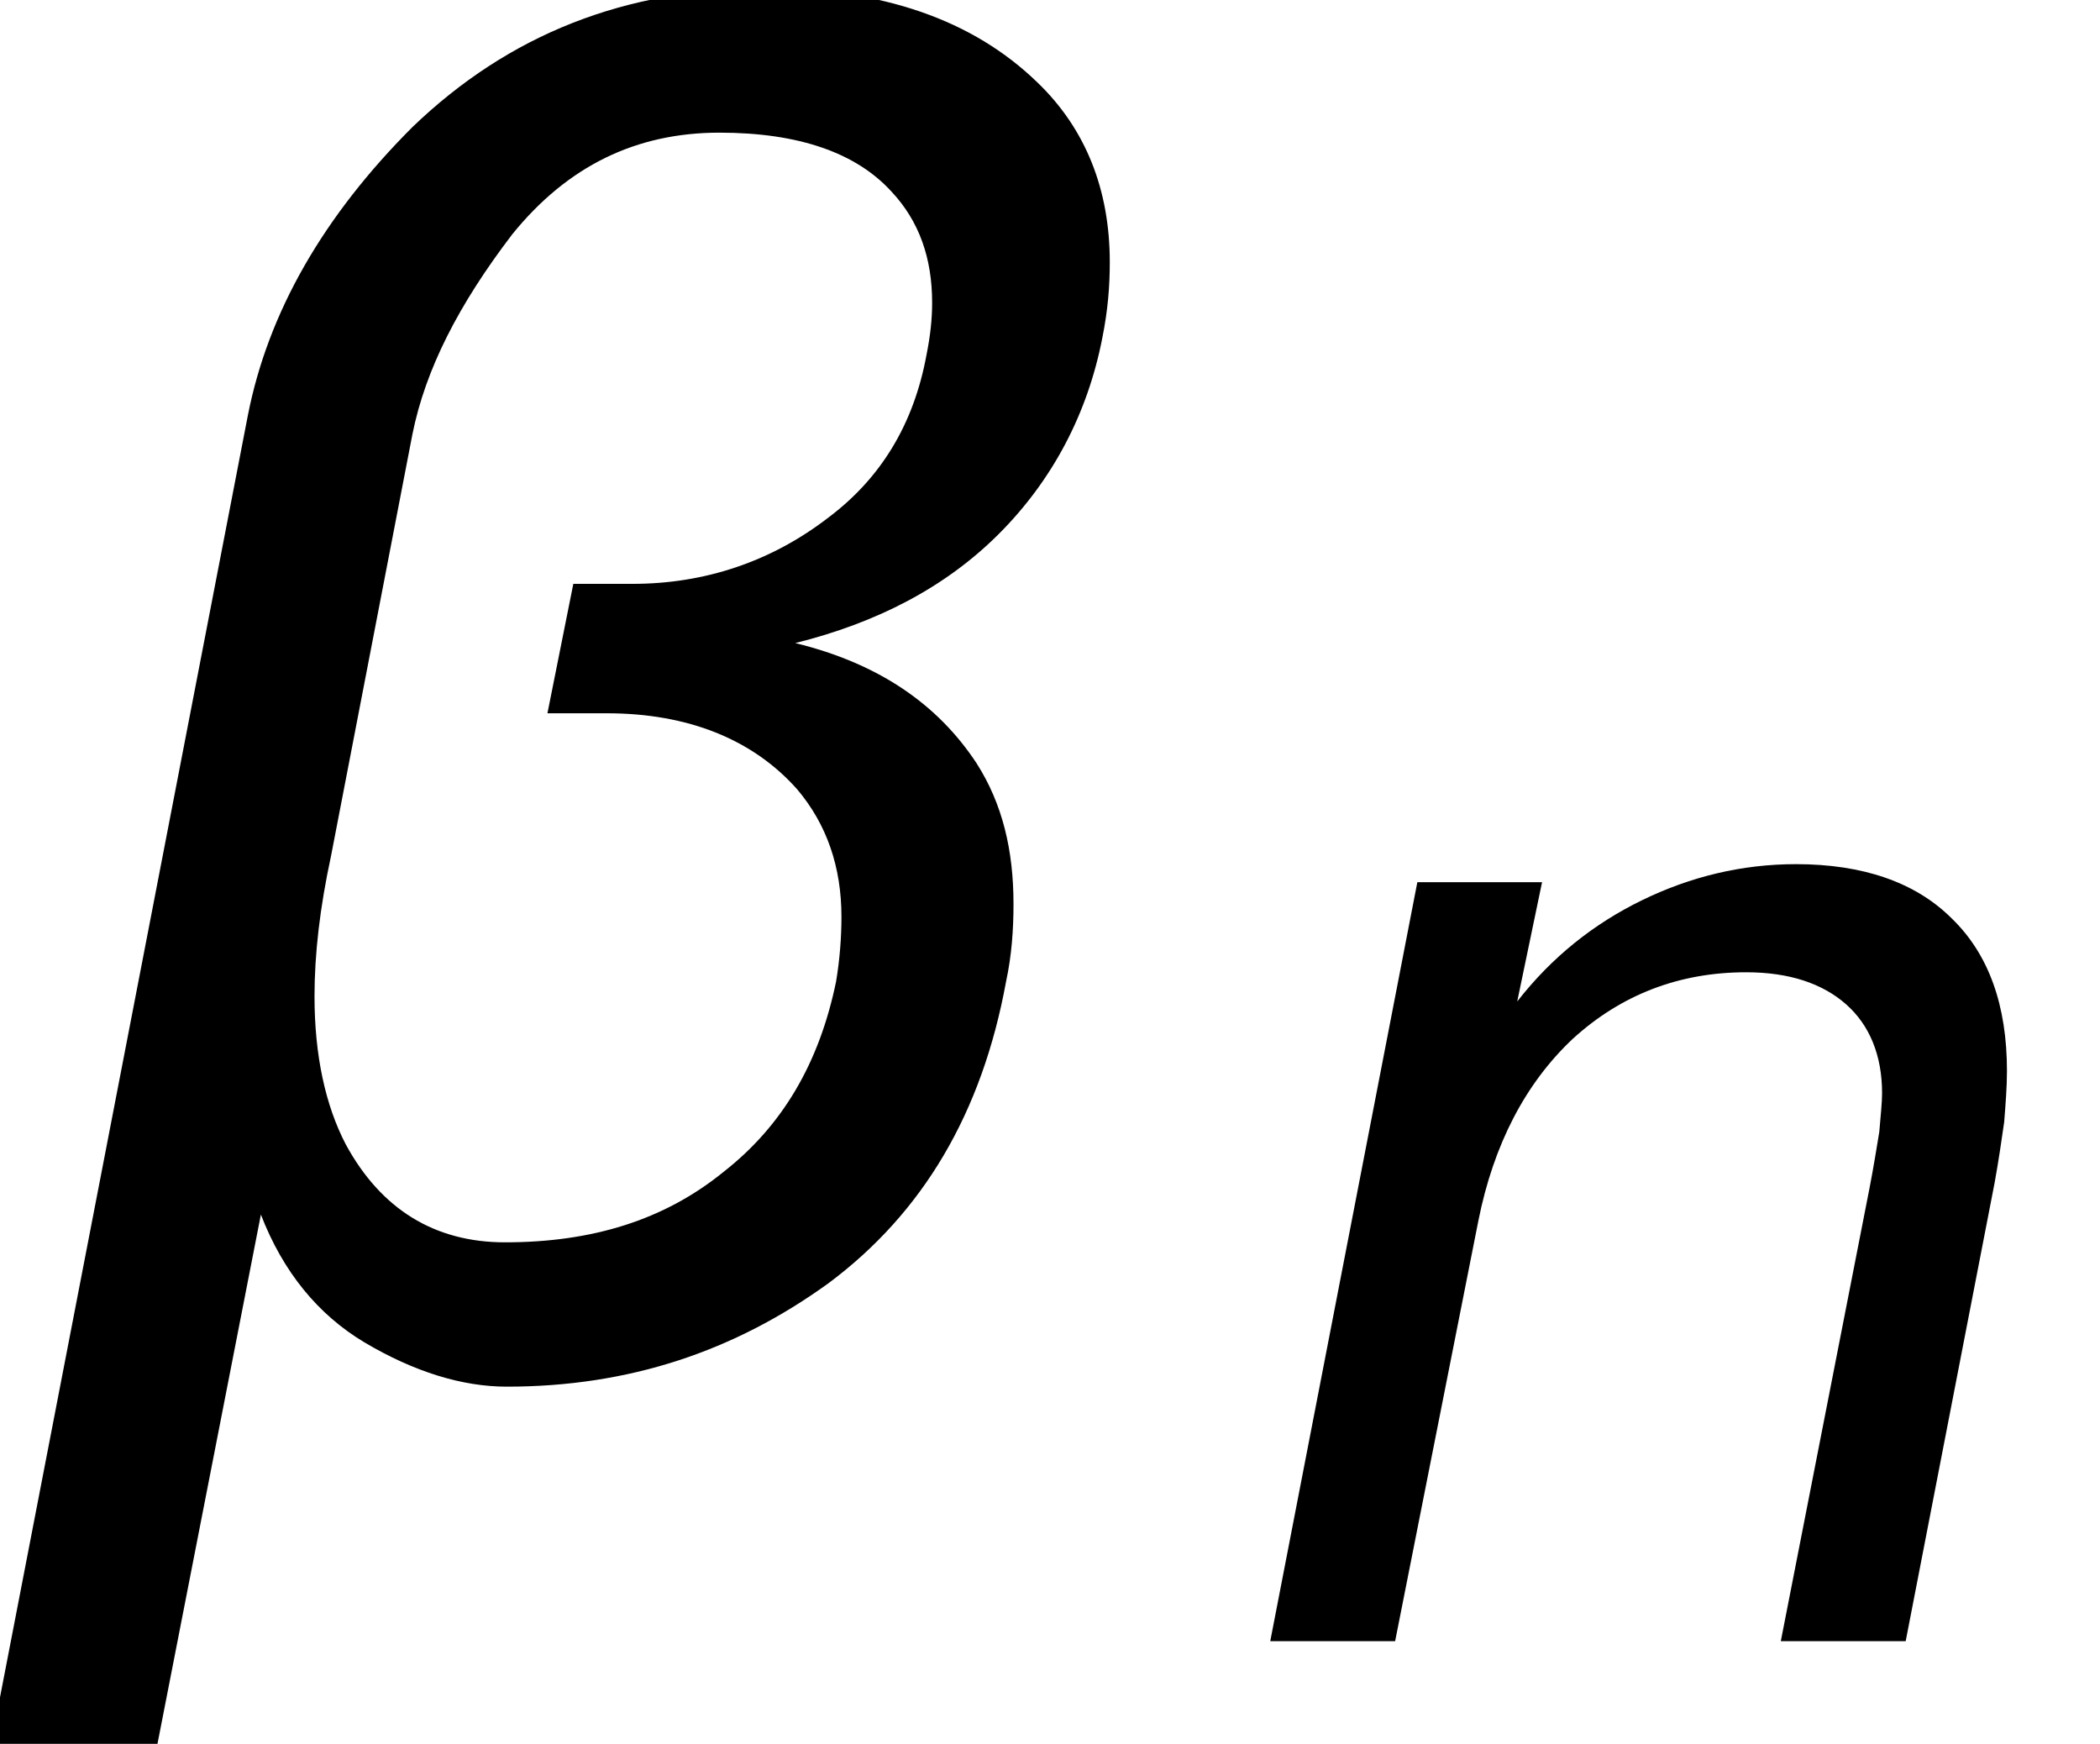 <?xml version='1.0' encoding='UTF-8'?>
<!-- This file was generated by dvisvgm 3.0.3 -->
<svg version='1.1' xmlns='http://www.w3.org/2000/svg' xmlns:xlink='http://www.w3.org/1999/xlink' width='13.52pt' height='11.226pt' viewBox='.149 -8.76 13.52 11.226'>
<defs>
<use id='g5-104' xlink:href='#g1-104' transform='scale(1.333)'/>
<path id='g1-63' d='M4.976-2.948C5.002-3.091 5.02-3.216 5.038-3.341C5.047-3.457 5.056-3.564 5.056-3.671C5.056-4.091 4.94-4.422 4.699-4.654C4.466-4.886 4.127-5.002 3.698-5.002C3.35-5.002 3.019-4.922 2.707-4.77S2.126-4.404 1.903-4.118L2.063-4.886H1.26L.313 0H1.117L1.653-2.707C1.751-3.198 1.956-3.591 2.26-3.877C2.573-4.163 2.948-4.306 3.377-4.306C3.654-4.306 3.868-4.234 4.02-4.1S4.252-3.77 4.252-3.528C4.252-3.466 4.243-3.386 4.234-3.278C4.216-3.171 4.198-3.055 4.172-2.921L3.6 0H4.404L4.976-2.948Z'/>
<path id='g1-104' d='M1.26-.706C1.367-.429 1.536-.223 1.76-.089C2.001 .054 2.233 .125 2.448 .125C3.037 .125 3.546-.045 4.002-.375C4.458-.715 4.743-1.197 4.859-1.831C4.886-1.956 4.895-2.081 4.895-2.206C4.895-2.465 4.842-2.689 4.717-2.885C4.529-3.171 4.243-3.368 3.841-3.466C4.234-3.564 4.565-3.734 4.824-3.993S5.253-4.574 5.324-4.94C5.351-5.074 5.36-5.19 5.36-5.306C5.36-5.655 5.244-5.949 5.011-6.173C4.699-6.476 4.261-6.628 3.698-6.628C3.019-6.628 2.457-6.405 1.992-5.958C1.563-5.529 1.295-5.065 1.197-4.565L-.045 1.858H.759L1.26-.706ZM1.599-2.439L1.992-4.475C2.055-4.788 2.215-5.101 2.474-5.44C2.742-5.771 3.073-5.931 3.475-5.931C3.859-5.931 4.136-5.833 4.306-5.646C4.44-5.503 4.502-5.324 4.502-5.11C4.502-5.029 4.493-4.949 4.475-4.859C4.413-4.52 4.252-4.261 4.002-4.073C3.725-3.859 3.403-3.752 3.055-3.752H2.769L2.644-3.127H2.93C3.323-3.127 3.636-3.001 3.85-2.76C3.993-2.591 4.064-2.385 4.064-2.144C4.064-2.046 4.056-1.938 4.038-1.831C3.957-1.438 3.779-1.134 3.493-.911C3.207-.679 2.859-.572 2.439-.572C2.099-.572 1.84-.732 1.67-1.045C1.572-1.233 1.519-1.474 1.519-1.76C1.519-1.965 1.545-2.189 1.599-2.439Z'/>
</defs>
<g id='page1'>
<use x='.149' y='0' xlink:href='#g5-104'/>
<use x='8.014' y='1.805' xlink:href='#g1-63'/>
</g>
</svg>